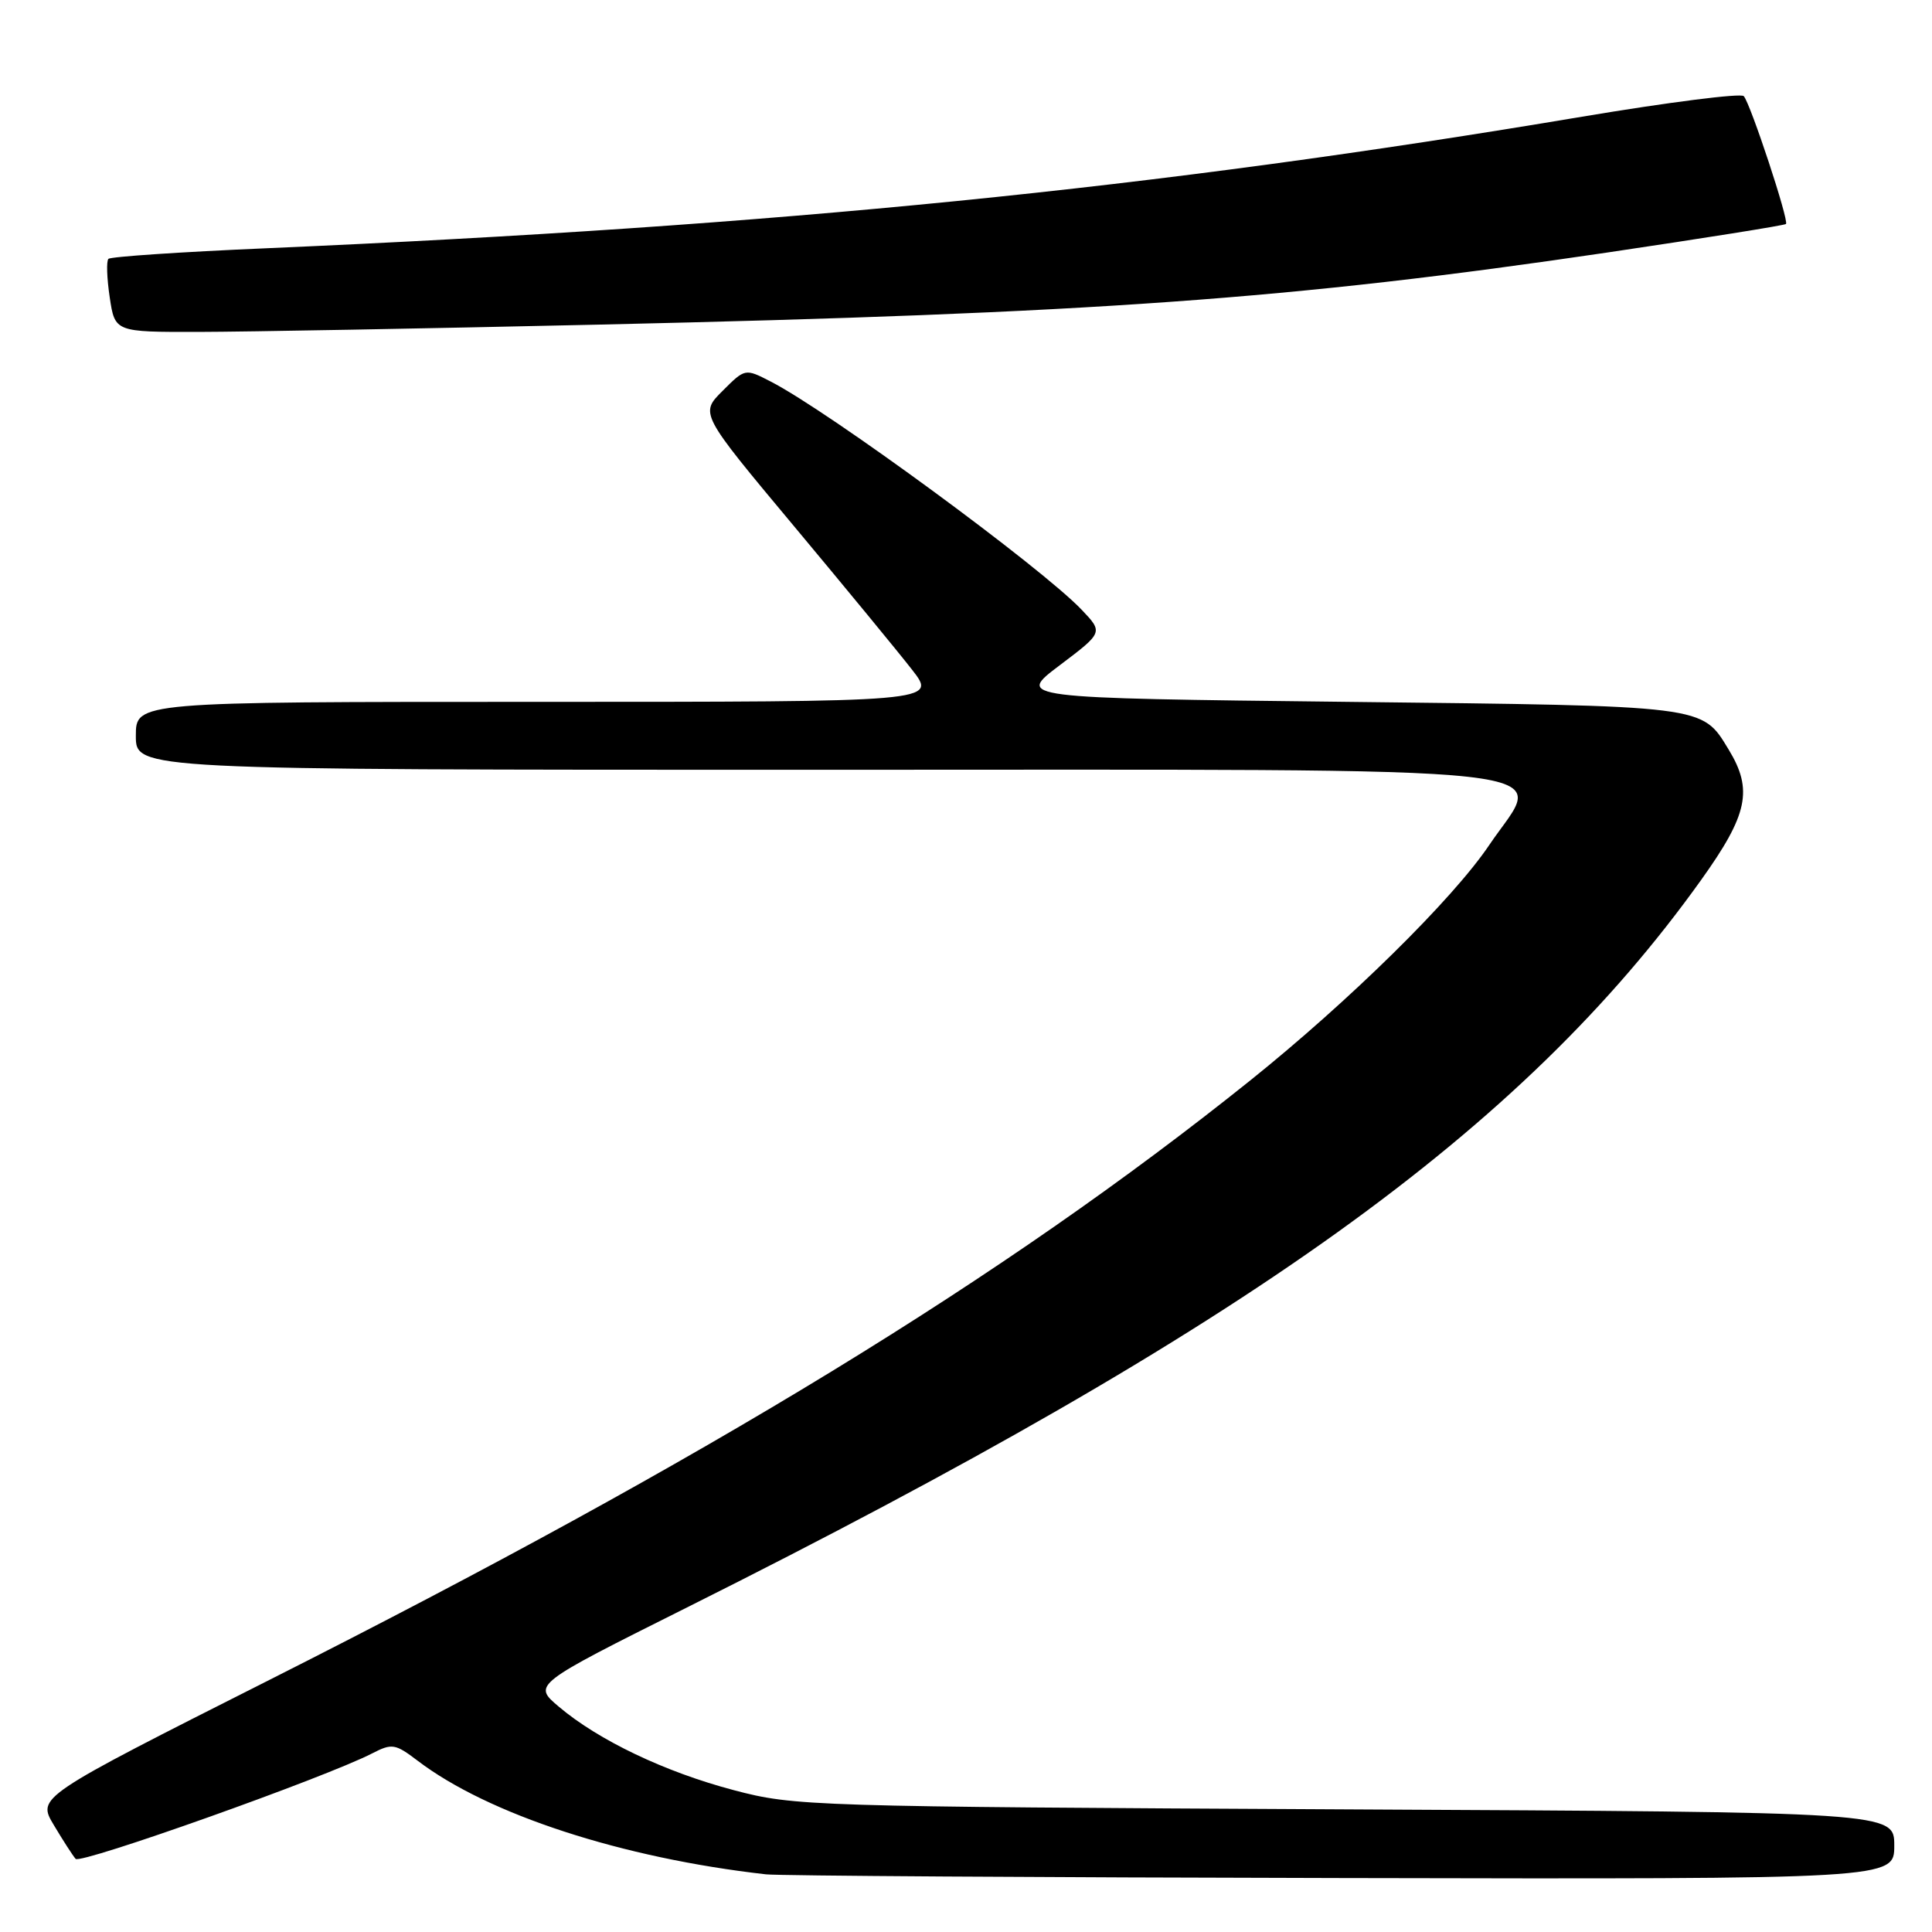 <?xml version="1.0" encoding="UTF-8" standalone="no"?>
<!DOCTYPE svg PUBLIC "-//W3C//DTD SVG 1.1//EN" "http://www.w3.org/Graphics/SVG/1.1/DTD/svg11.dtd" >
<svg xmlns="http://www.w3.org/2000/svg" xmlns:xlink="http://www.w3.org/1999/xlink" version="1.1" viewBox="0 0 256 256">
 <g >
 <path fill="currentColor"
d=" M 251.00 244.55 C 251.00 240.11 251.00 240.11 178.25 239.75 C 107.33 239.39 105.29 239.33 97.25 237.21 C 88.11 234.80 79.31 230.60 74.04 226.14 C 70.59 223.22 70.59 223.22 91.04 212.99 C 165.37 175.82 201.66 149.79 225.38 116.64 C 231.62 107.92 232.31 104.66 229.05 99.31 C 225.47 93.44 226.29 93.54 178.58 93.00 C 134.65 92.50 134.65 92.50 140.42 88.15 C 146.18 83.80 146.18 83.80 143.34 80.81 C 138.02 75.21 109.83 54.51 102.11 50.55 C 98.73 48.81 98.73 48.81 95.74 51.80 C 92.74 54.79 92.74 54.79 105.15 69.65 C 111.97 77.82 119.04 86.41 120.86 88.75 C 124.17 93.00 124.17 93.00 71.08 93.00 C 18.00 93.00 18.00 93.00 18.00 97.50 C 18.00 102.00 18.00 102.00 107.93 102.00 C 212.25 102.00 204.62 101.15 197.34 111.96 C 192.51 119.14 178.77 132.66 165.57 143.24 C 133.00 169.33 93.82 193.27 35.71 222.59 C 4.92 238.13 4.92 238.13 7.12 241.81 C 8.33 243.84 9.63 245.86 10.02 246.31 C 10.67 247.06 43.14 235.52 49.32 232.33 C 51.94 230.98 52.37 231.05 55.32 233.29 C 64.67 240.42 82.40 246.20 101.50 248.36 C 103.15 248.55 137.46 248.77 177.75 248.85 C 251.00 249.00 251.00 249.00 251.00 244.55 Z  M 79.50 43.01 C 144.92 41.52 171.03 39.65 212.91 33.47 C 225.79 31.56 236.47 29.86 236.65 29.68 C 237.08 29.26 231.95 13.74 231.06 12.74 C 230.69 12.32 221.05 13.55 209.65 15.46 C 153.01 24.98 103.35 29.94 35.20 32.90 C 24.03 33.38 14.66 34.01 14.37 34.30 C 14.08 34.58 14.16 36.88 14.54 39.41 C 15.23 44.00 15.23 44.00 26.36 43.98 C 32.49 43.97 56.40 43.53 79.50 43.01 Z "/>
</g>
</svg>
